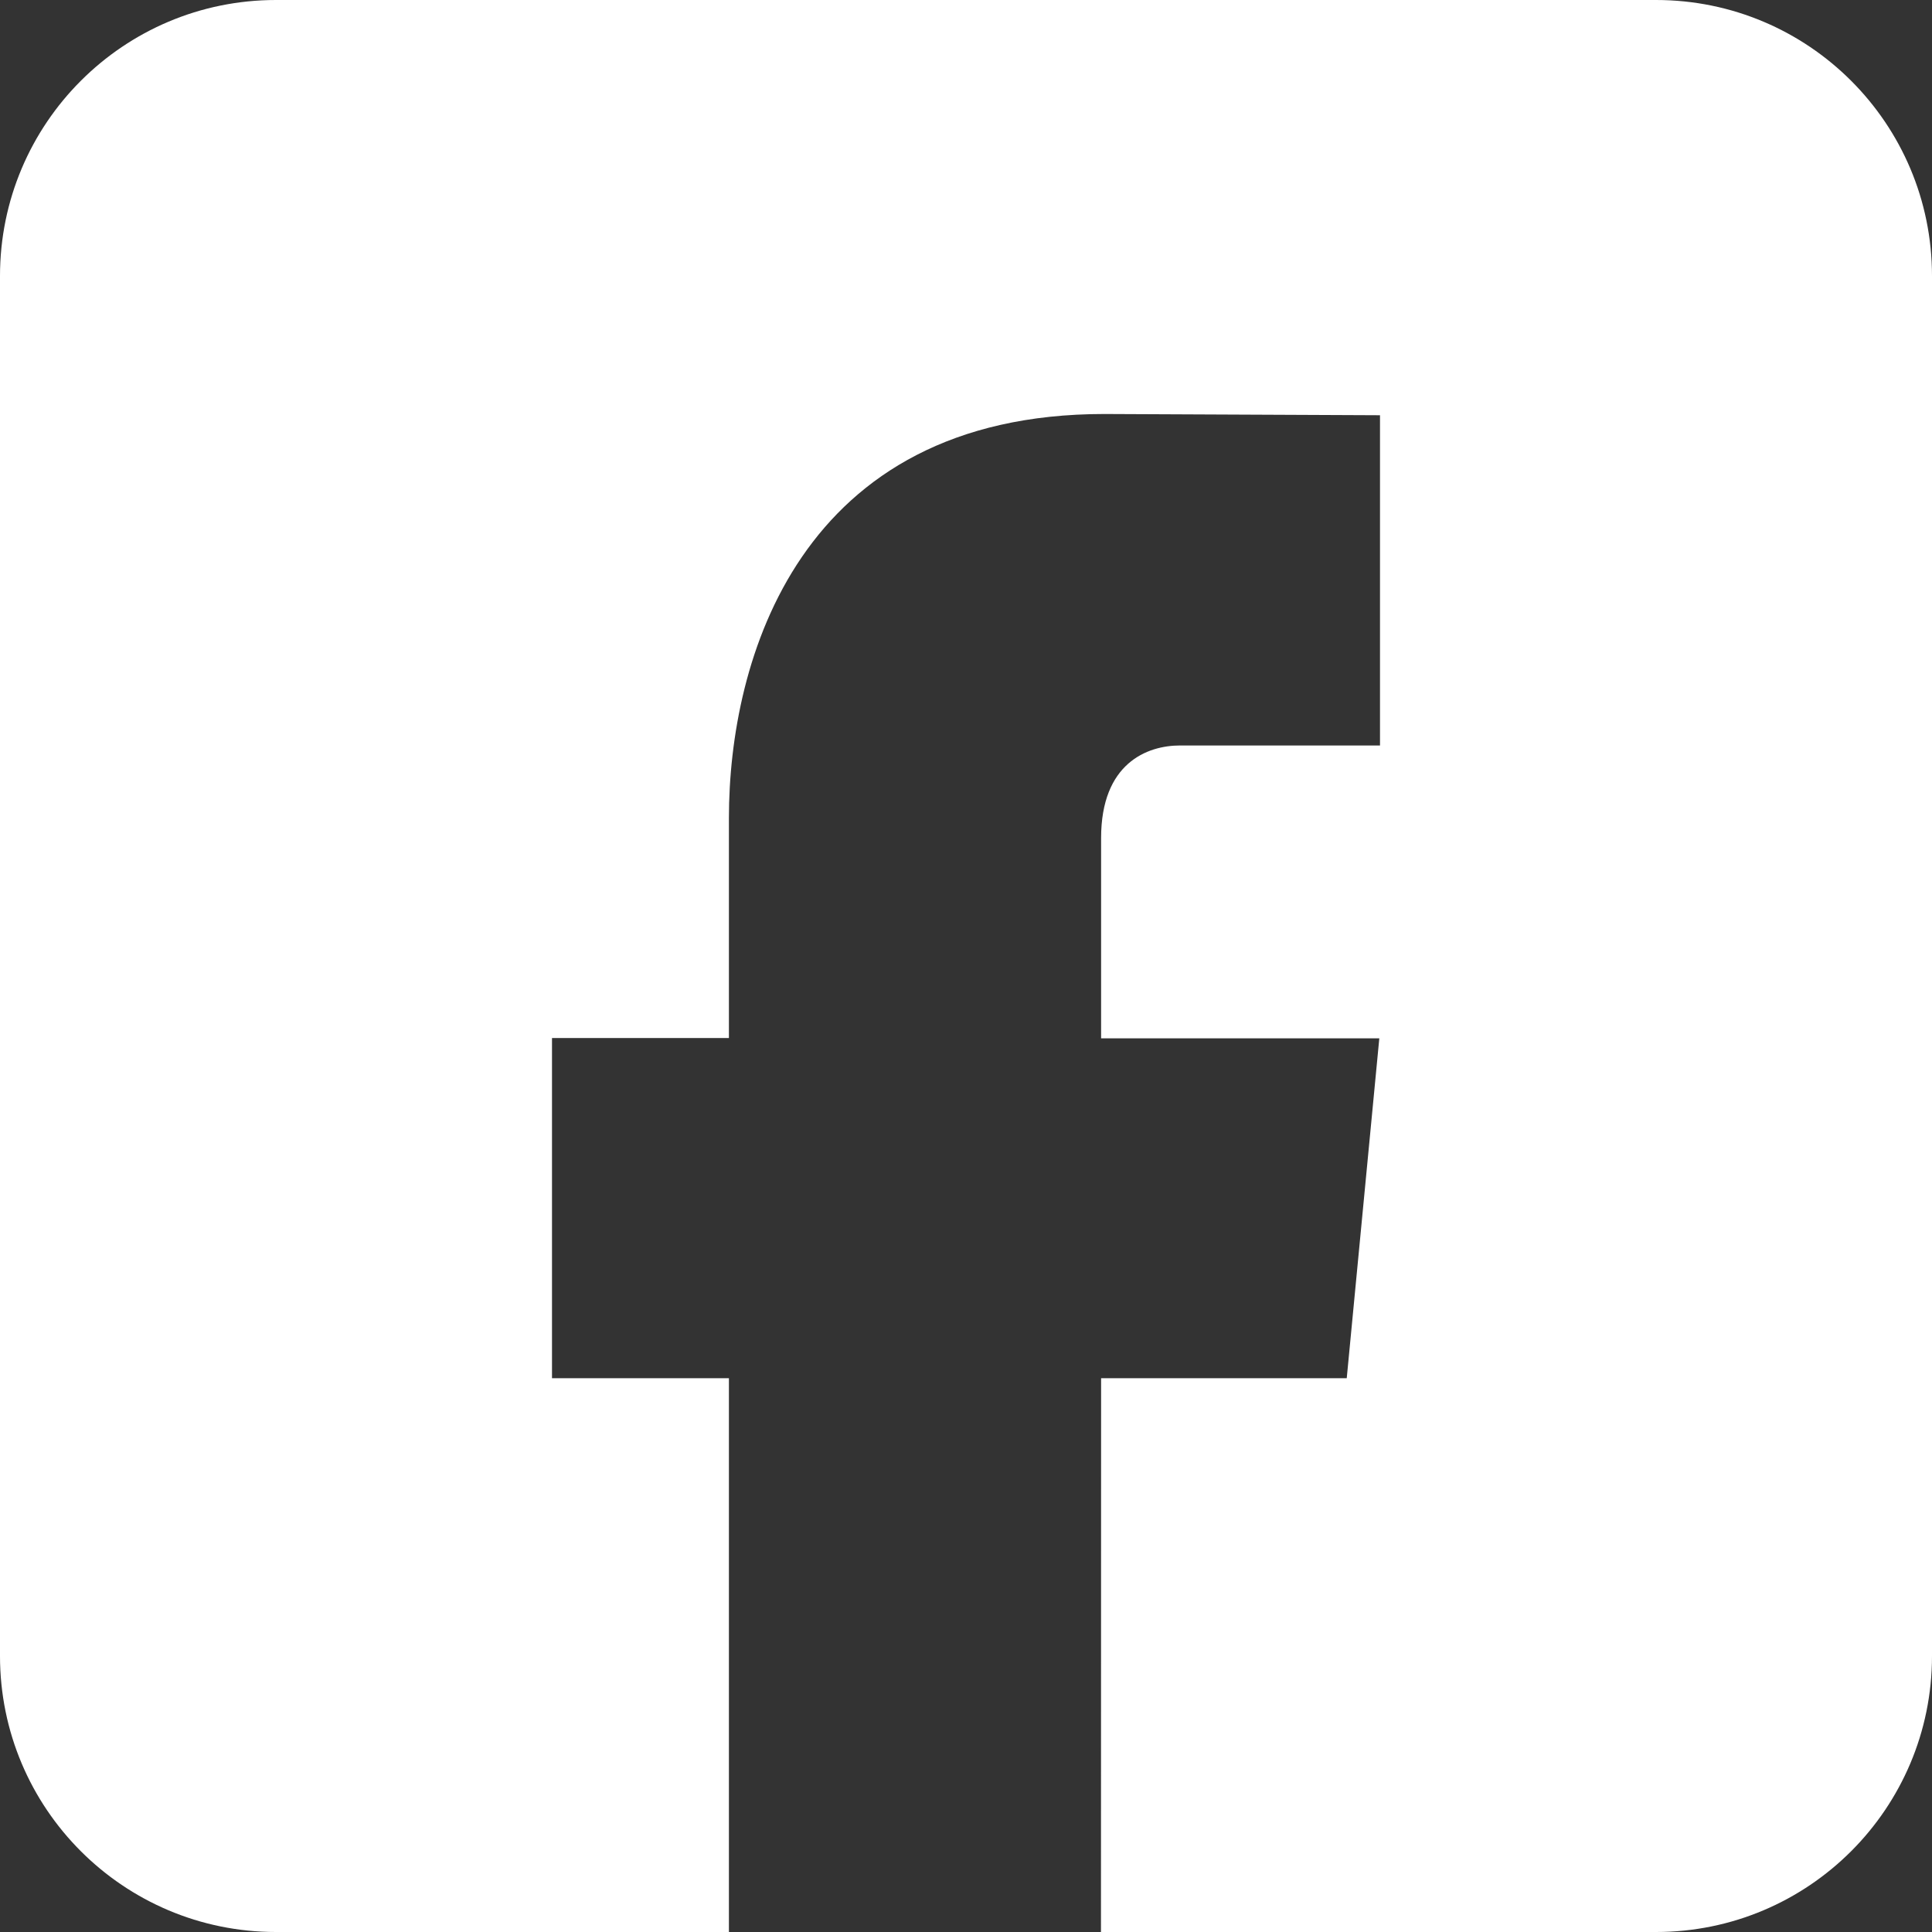 <?xml version="1.0" encoding="UTF-8"?>
<svg width="14px" height="14px" viewBox="0 0 14 14" version="1.1" xmlns="http://www.w3.org/2000/svg" xmlns:xlink="http://www.w3.org/1999/xlink">
    <rect x="0" y="0" width="14" height="14" fill="#333333" stroke="none"/>
    <!-- Generator: Sketch 63.1 (92452) - https://sketch.com -->
    <title>icon-facebook</title>
    <desc>Created with Sketch.</desc>
    <g id="Web" stroke="none" stroke-width="1" fill="none" fill-rule="evenodd">
        <g id="Job-Board---Post" transform="translate(-689, -1356)" fill="#FFFFFF">
            <g id="Group-3-Copy-6" transform="translate(678, 1347)">
                <g id="iconfinder_2_-_Facebook_1775160" transform="translate(11, 9)">
                    <path d="M12,0 C13.105,-2.02906125e-16 14,0.895 14,2 L14,12 C14,13.105 13.105,14 12,14 L7.978,14 L7.979,9.987 L9.759,9.987 L9.995,7.524 L7.979,7.524 L7.979,6.073 C7.979,5.53 8.313,5.402 8.551,5.402 L8.551,5.402 L10,5.402 L10,3.009 L8.003,3 C5.786,3 5.282,4.786 5.282,5.927 L5.282,5.927 L5.282,7.522 L4,7.522 L4,9.987 L5.282,9.987 L5.282,14 L2,14 C0.895,14 1.3527075e-16,13.105 0,12 L0,2 C-1.3527075e-16,0.895 0.895,2.02906125e-16 2,0 L12,0 Z" id="icon-facebook"></path>
                </g>
            </g>
        </g>
    </g>
</svg>